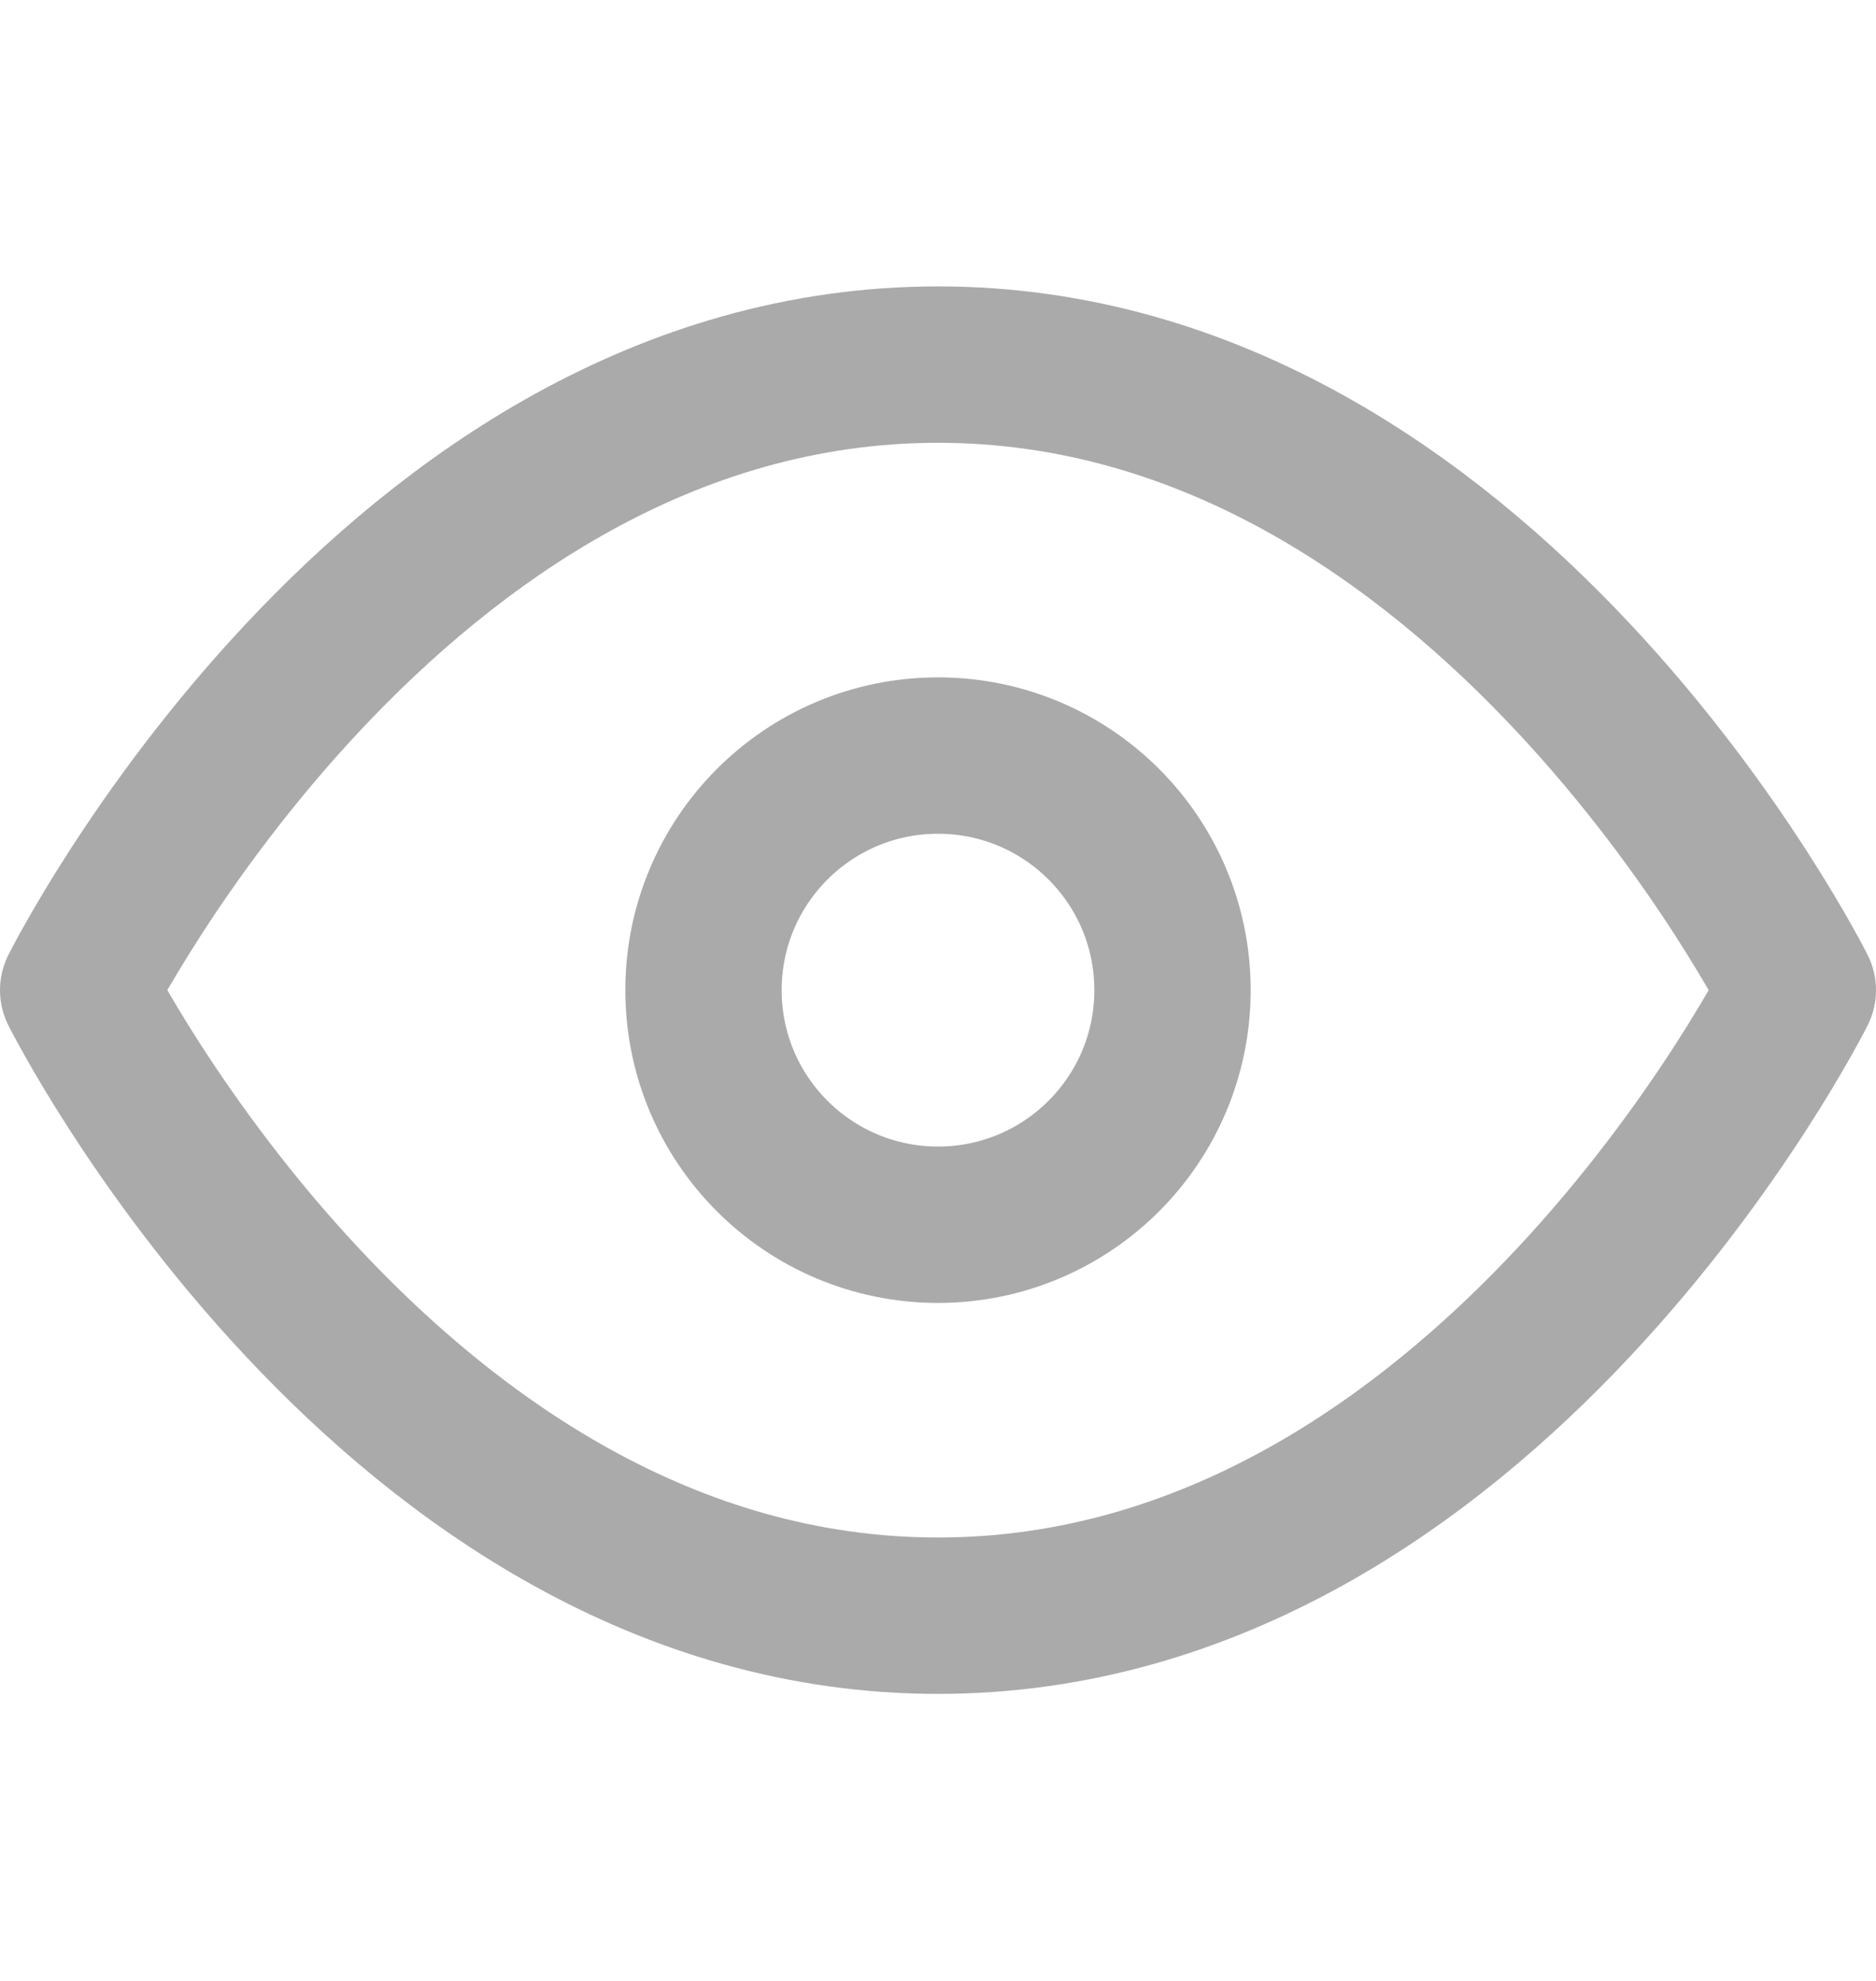 <svg width="18" height="19" viewBox="0 0 18 19" fill="none" xmlns="http://www.w3.org/2000/svg">
<path d="M0.75 9.497C0.75 9.497 3.75 3.497 9 3.497C14.25 3.497 17.25 9.497 17.25 9.497C17.25 9.497 14.25 15.497 9 15.497C3.75 15.497 0.75 9.497 0.75 9.497Z" stroke="#AAAAAA" stroke-width="1.5" stroke-linecap="round" stroke-linejoin="round"/>
<path d="M9 11.747C10.243 11.747 11.25 10.74 11.25 9.497C11.25 8.254 10.243 7.247 9 7.247C7.757 7.247 6.75 8.254 6.75 9.497C6.75 10.74 7.757 11.747 9 11.747Z" stroke="#AAAAAA" stroke-width="1.5" stroke-linecap="round" stroke-linejoin="round"/>
</svg>
